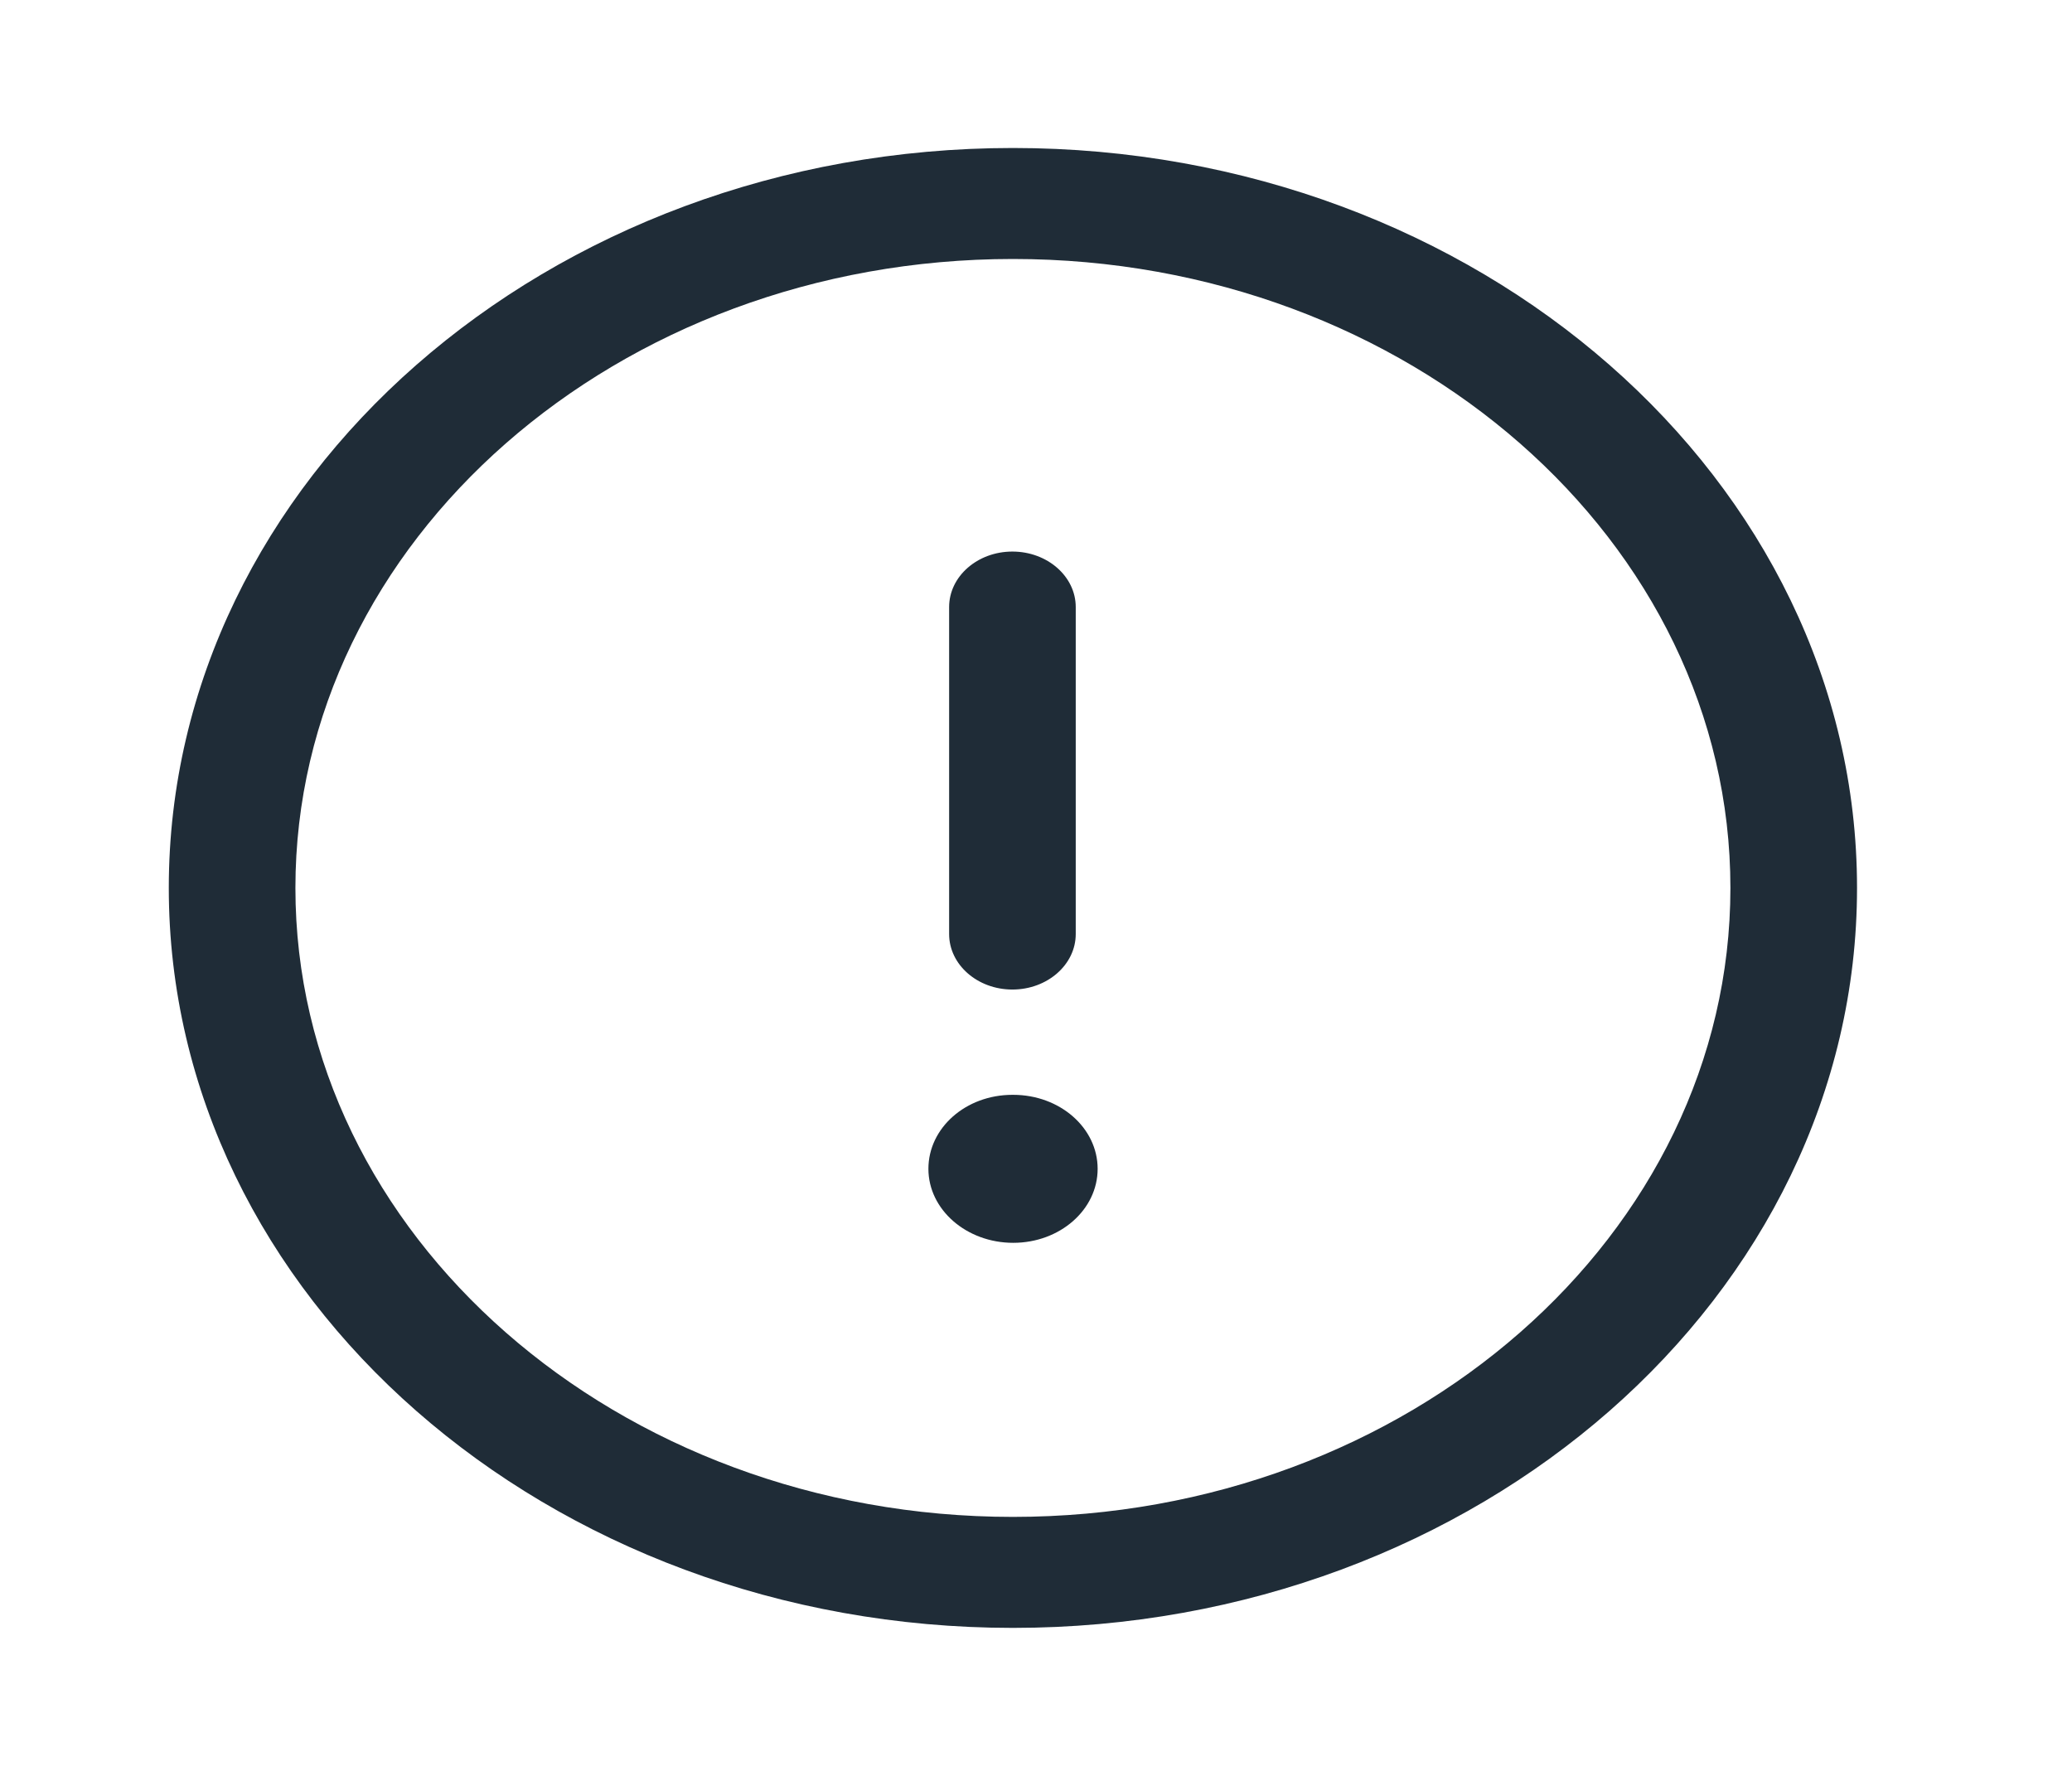 <svg width="28" height="24" viewBox="0 0 28 24" fill="none" xmlns="http://www.w3.org/2000/svg">
<path fill-rule="evenodd" clip-rule="evenodd" d="M13.688 2C19.978 2 25.095 6.486 25.095 12C25.095 17.514 19.978 22 13.688 22C7.398 22 2.281 17.514 2.281 12C2.281 6.486 7.398 2 13.688 2ZM13.688 3.5C8.342 3.5 3.992 7.313 3.992 12C3.992 16.687 8.342 20.5 13.688 20.5C19.034 20.5 23.384 16.687 23.384 12C23.384 7.313 19.034 3.5 13.688 3.5ZM13.692 14.796C14.323 14.796 14.833 15.243 14.833 15.796C14.833 16.349 14.323 16.796 13.692 16.796C13.062 16.796 12.546 16.349 12.546 15.796C12.546 15.243 13.051 14.796 13.681 14.796H13.692ZM13.681 7.454C14.153 7.454 14.537 7.79 14.537 8.204V12.623C14.537 13.037 14.153 13.373 13.681 13.373C13.209 13.373 12.826 13.037 12.826 12.623V8.204C12.826 7.79 13.209 7.454 13.681 7.454Z" fill="#1F2C37"/>
</svg>
